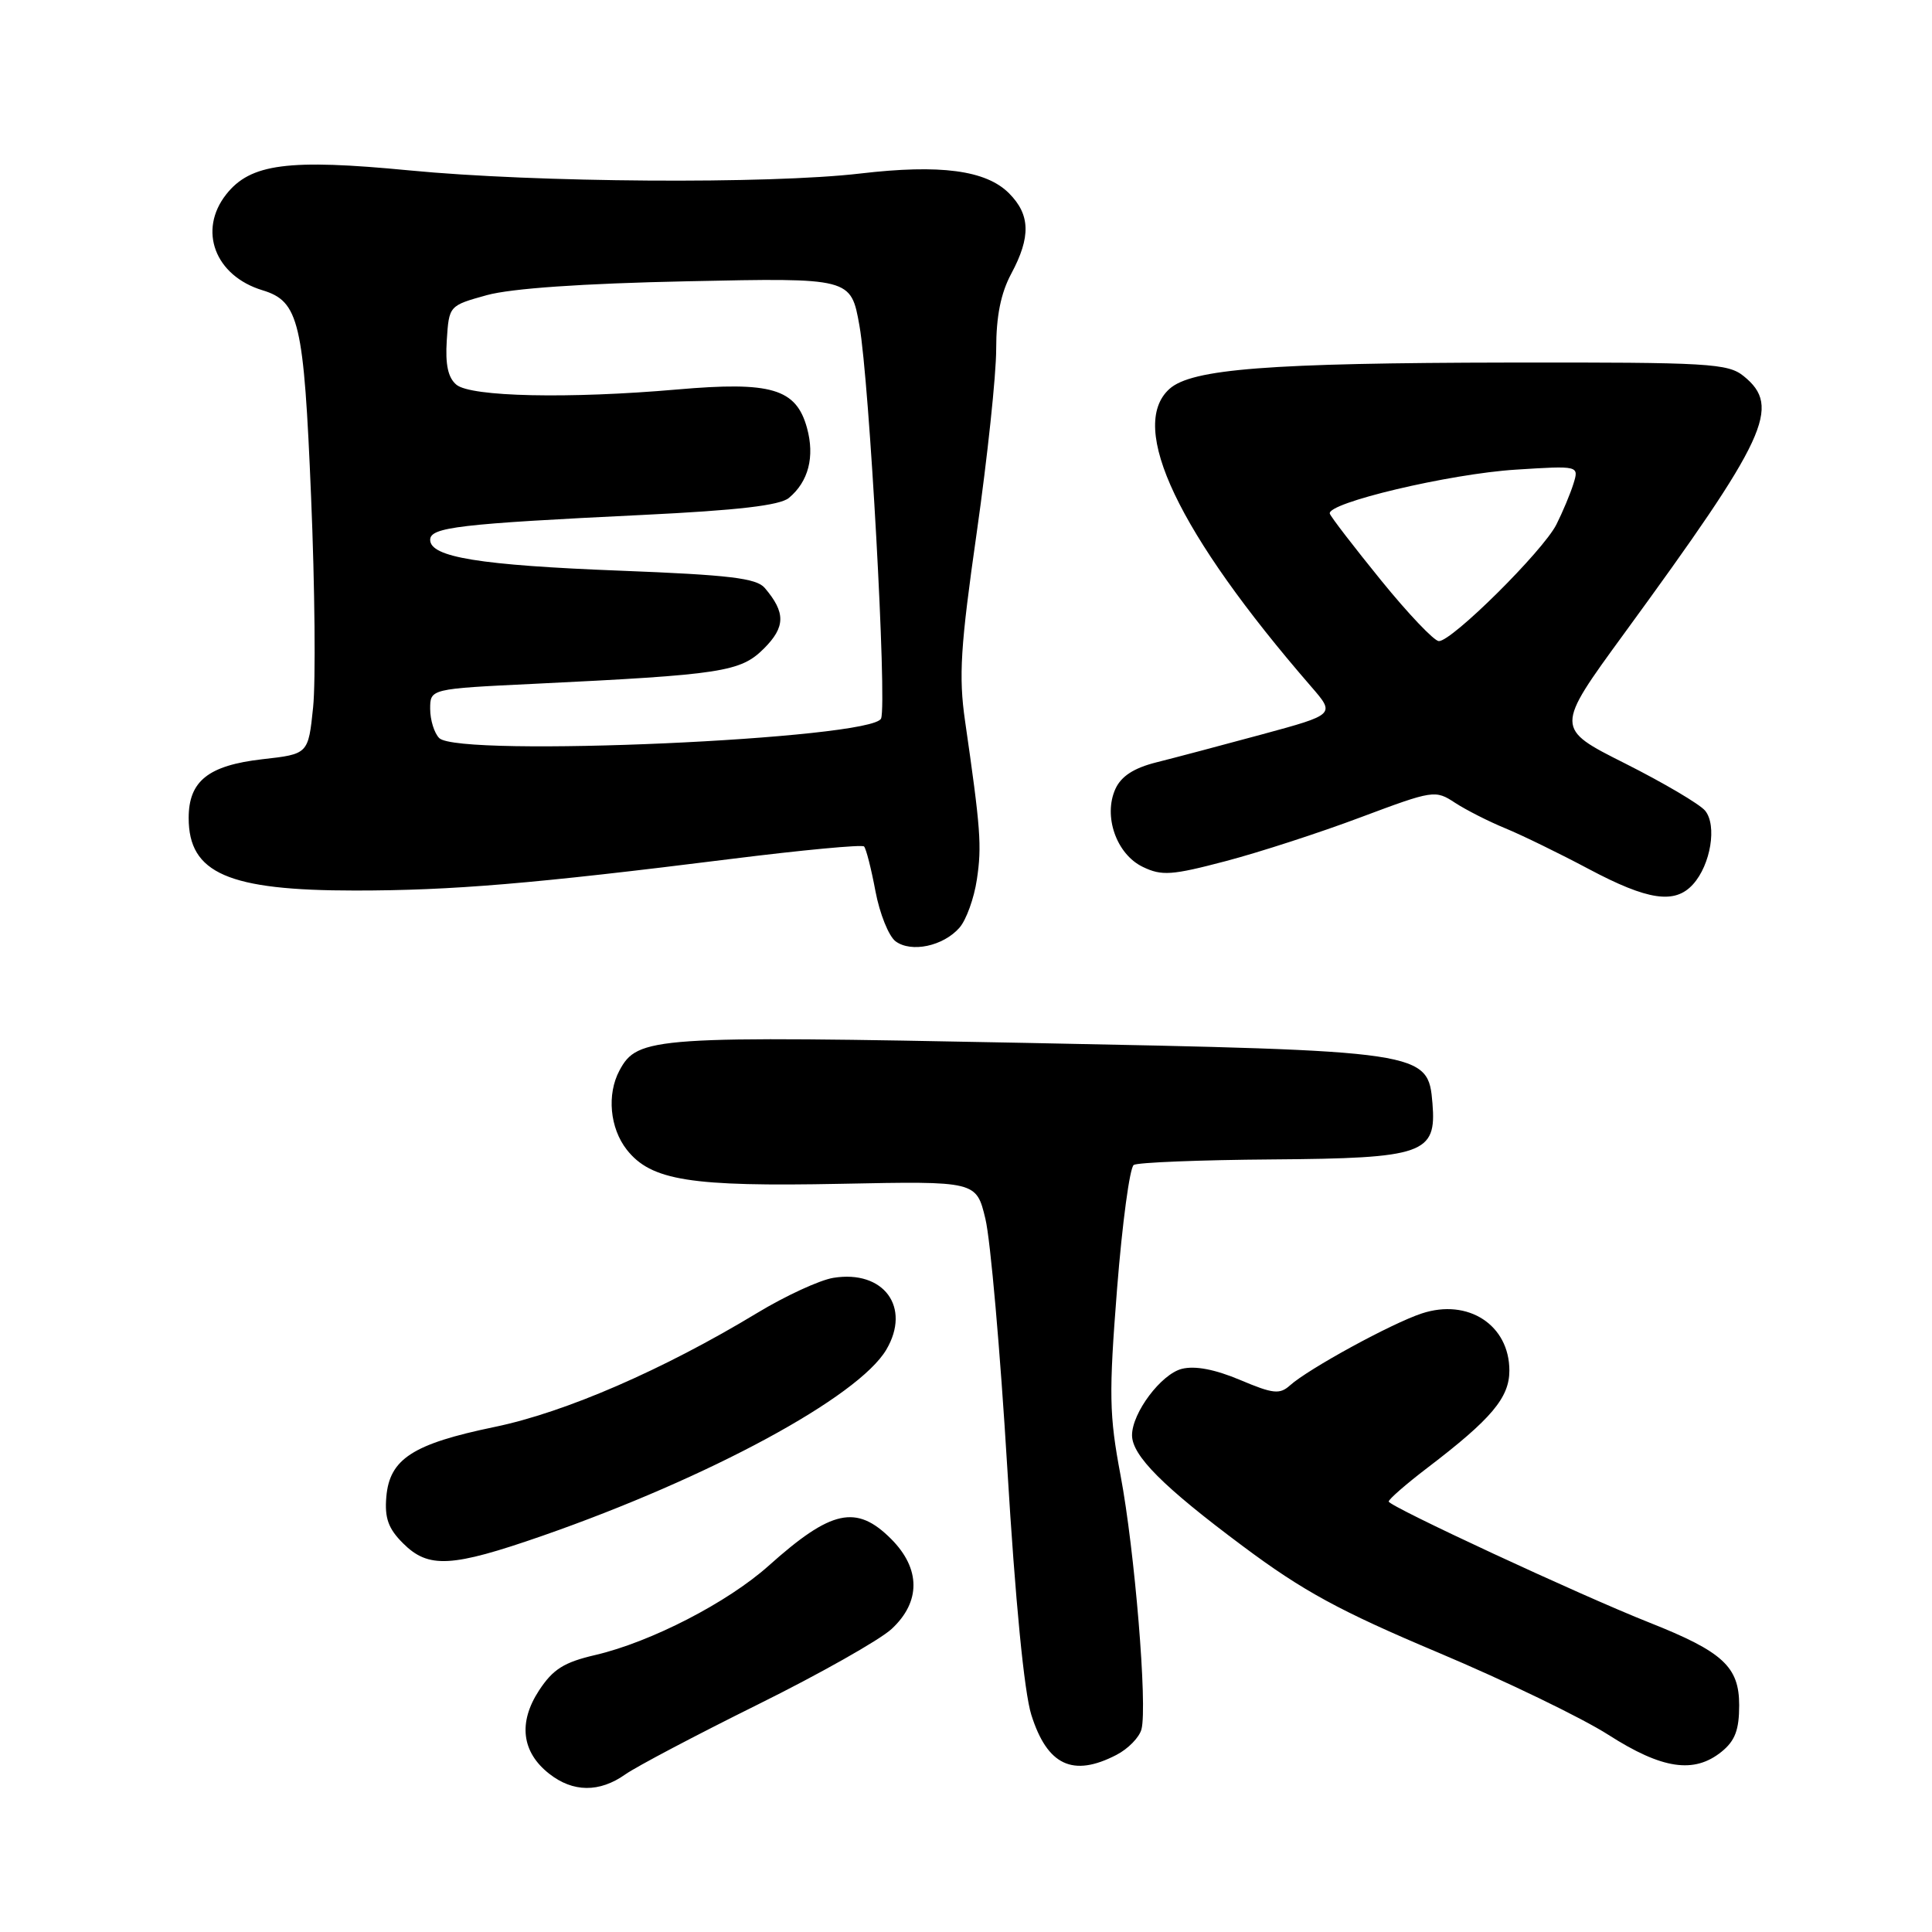 <?xml version="1.0" encoding="UTF-8" standalone="no"?>
<!DOCTYPE svg PUBLIC "-//W3C//DTD SVG 1.1//EN" "http://www.w3.org/Graphics/SVG/1.1/DTD/svg11.dtd" >
<svg xmlns="http://www.w3.org/2000/svg" xmlns:xlink="http://www.w3.org/1999/xlink" version="1.1" viewBox="0 0 256 256">
 <g >
 <path fill="currentColor"
d=" M 82.85 235.12 C 84.31 234.09 92.20 229.93 100.39 225.87 C 108.57 221.82 116.56 217.31 118.14 215.85 C 122.03 212.25 122.00 207.85 118.08 203.92 C 113.47 199.31 110.15 200.04 101.85 207.47 C 96.39 212.35 86.25 217.57 78.91 219.29 C 74.72 220.26 73.27 221.18 71.42 224.00 C 68.65 228.24 69.12 232.16 72.76 235.02 C 75.91 237.51 79.43 237.54 82.85 235.12 Z  M 147.92 232.54 C 149.48 231.74 150.97 230.21 151.25 229.14 C 152.06 226.07 150.35 205.40 148.48 195.50 C 146.97 187.48 146.92 184.78 148.02 170.73 C 148.71 162.05 149.70 154.68 150.23 154.36 C 150.76 154.03 159.01 153.70 168.56 153.63 C 188.67 153.48 190.36 152.89 189.81 146.21 C 189.23 139.28 188.93 139.23 136.00 138.19 C 86.54 137.22 84.48 137.36 82.08 141.85 C 80.39 145.01 80.81 149.48 83.05 152.34 C 86.27 156.43 91.47 157.26 111.44 156.86 C 129.37 156.50 129.37 156.50 130.57 161.50 C 131.24 164.25 132.54 179.10 133.47 194.50 C 134.53 212.10 135.71 224.26 136.66 227.24 C 138.77 233.92 142.16 235.52 147.92 232.54 Z  M 228.12 232.11 C 229.91 230.66 230.45 229.21 230.45 225.95 C 230.45 220.85 228.29 218.86 218.55 215.00 C 209.36 211.36 184.03 199.59 184.01 198.96 C 184.01 198.66 186.31 196.65 189.13 194.50 C 197.63 188.02 200.00 185.20 200.00 181.61 C 200.00 175.57 194.53 172.01 188.39 174.04 C 184.40 175.35 173.37 181.38 170.93 183.57 C 169.57 184.79 168.69 184.70 164.32 182.85 C 160.99 181.45 158.36 180.94 156.60 181.38 C 153.86 182.07 150.01 187.20 150.00 190.17 C 150.00 192.87 154.12 197.00 164.65 204.85 C 172.67 210.84 177.49 213.46 190.63 219.00 C 199.50 222.74 209.62 227.63 213.13 229.88 C 220.24 234.43 224.47 235.06 228.12 232.11 Z  M 71.85 203.51 C 94.00 195.79 113.72 185.12 117.44 178.84 C 120.76 173.21 117.10 168.24 110.43 169.32 C 108.62 169.61 104.07 171.71 100.32 173.98 C 87.85 181.52 74.91 187.14 65.53 189.08 C 54.71 191.32 51.62 193.31 51.19 198.34 C 50.95 201.14 51.45 202.55 53.40 204.49 C 56.77 207.86 59.80 207.70 71.85 203.51 Z  M 127.13 122.93 C 128.03 121.91 129.07 119.03 129.44 116.54 C 130.11 112.10 129.94 109.81 127.87 95.50 C 127.02 89.59 127.26 85.69 129.43 70.51 C 130.84 60.61 132.00 49.70 132.00 46.25 C 132.00 41.90 132.61 38.85 134.00 36.26 C 136.61 31.39 136.53 28.44 133.69 25.60 C 130.64 22.55 124.58 21.75 114.00 22.99 C 101.91 24.41 70.98 24.20 54.26 22.58 C 38.18 21.03 33.18 21.68 29.97 25.76 C 26.21 30.54 28.49 36.55 34.78 38.46 C 39.63 39.93 40.26 42.63 41.22 65.82 C 41.72 77.74 41.84 90.29 41.49 93.71 C 40.85 99.92 40.85 99.92 34.78 100.60 C 27.60 101.42 25.00 103.49 25.00 108.39 C 25.00 115.72 30.24 118.00 47.04 118.00 C 59.90 118.00 70.55 117.11 96.75 113.83 C 106.24 112.64 114.22 111.89 114.49 112.16 C 114.76 112.43 115.44 115.09 116.00 118.08 C 116.56 121.06 117.76 124.05 118.67 124.73 C 120.75 126.27 124.99 125.37 127.13 122.93 Z  M 224.33 117.18 C 226.68 114.59 227.54 109.35 225.93 107.41 C 225.20 106.54 220.43 103.73 215.33 101.16 C 206.05 96.50 206.05 96.50 215.17 84.00 C 234.19 57.95 236.07 53.90 231.05 49.84 C 228.96 48.15 226.48 48.00 200.14 48.04 C 168.11 48.09 157.89 48.88 154.95 51.54 C 149.41 56.56 156.12 70.65 173.72 90.96 C 176.94 94.67 176.94 94.67 167.22 97.31 C 161.87 98.76 155.57 100.43 153.21 101.02 C 150.24 101.77 148.57 102.85 147.80 104.53 C 146.16 108.14 147.93 113.19 151.43 114.87 C 153.94 116.08 155.26 115.99 162.39 114.11 C 166.85 112.94 174.92 110.32 180.31 108.29 C 189.93 104.69 190.18 104.65 192.81 106.38 C 194.29 107.34 197.30 108.87 199.50 109.77 C 201.70 110.68 206.65 113.09 210.50 115.14 C 218.36 119.32 221.93 119.84 224.33 117.18 Z  M 58.20 97.80 C 57.54 97.14 57.00 95.40 57.00 93.93 C 57.00 91.27 57.00 91.27 70.75 90.61 C 95.73 89.40 98.12 89.03 101.23 85.93 C 104.09 83.07 104.11 81.16 101.33 77.90 C 100.22 76.61 96.64 76.18 82.23 75.62 C 63.57 74.90 57.00 73.83 57.00 71.53 C 57.00 69.86 60.83 69.41 85.18 68.23 C 97.76 67.62 103.34 66.97 104.53 65.98 C 107.13 63.82 107.98 60.52 106.93 56.70 C 105.49 51.49 102.22 50.52 89.71 51.61 C 75.37 52.86 62.40 52.58 60.48 50.98 C 59.37 50.06 58.99 48.32 59.20 45.09 C 59.50 40.50 59.50 40.50 64.50 39.11 C 67.74 38.22 77.12 37.56 91.13 37.27 C 112.75 36.81 112.75 36.81 113.88 43.15 C 115.20 50.59 117.55 93.13 116.75 95.20 C 115.70 97.94 60.78 100.38 58.20 97.80 Z  M 183.00 76.90 C 179.43 72.50 176.37 68.53 176.21 68.07 C 175.71 66.66 192.06 62.78 200.86 62.23 C 209.23 61.70 209.23 61.70 208.49 64.10 C 208.08 65.42 207.06 67.85 206.23 69.50 C 204.46 73.01 192.35 85.02 190.65 84.95 C 190.02 84.93 186.57 81.30 183.00 76.90 Z "/>
</g>
</svg>